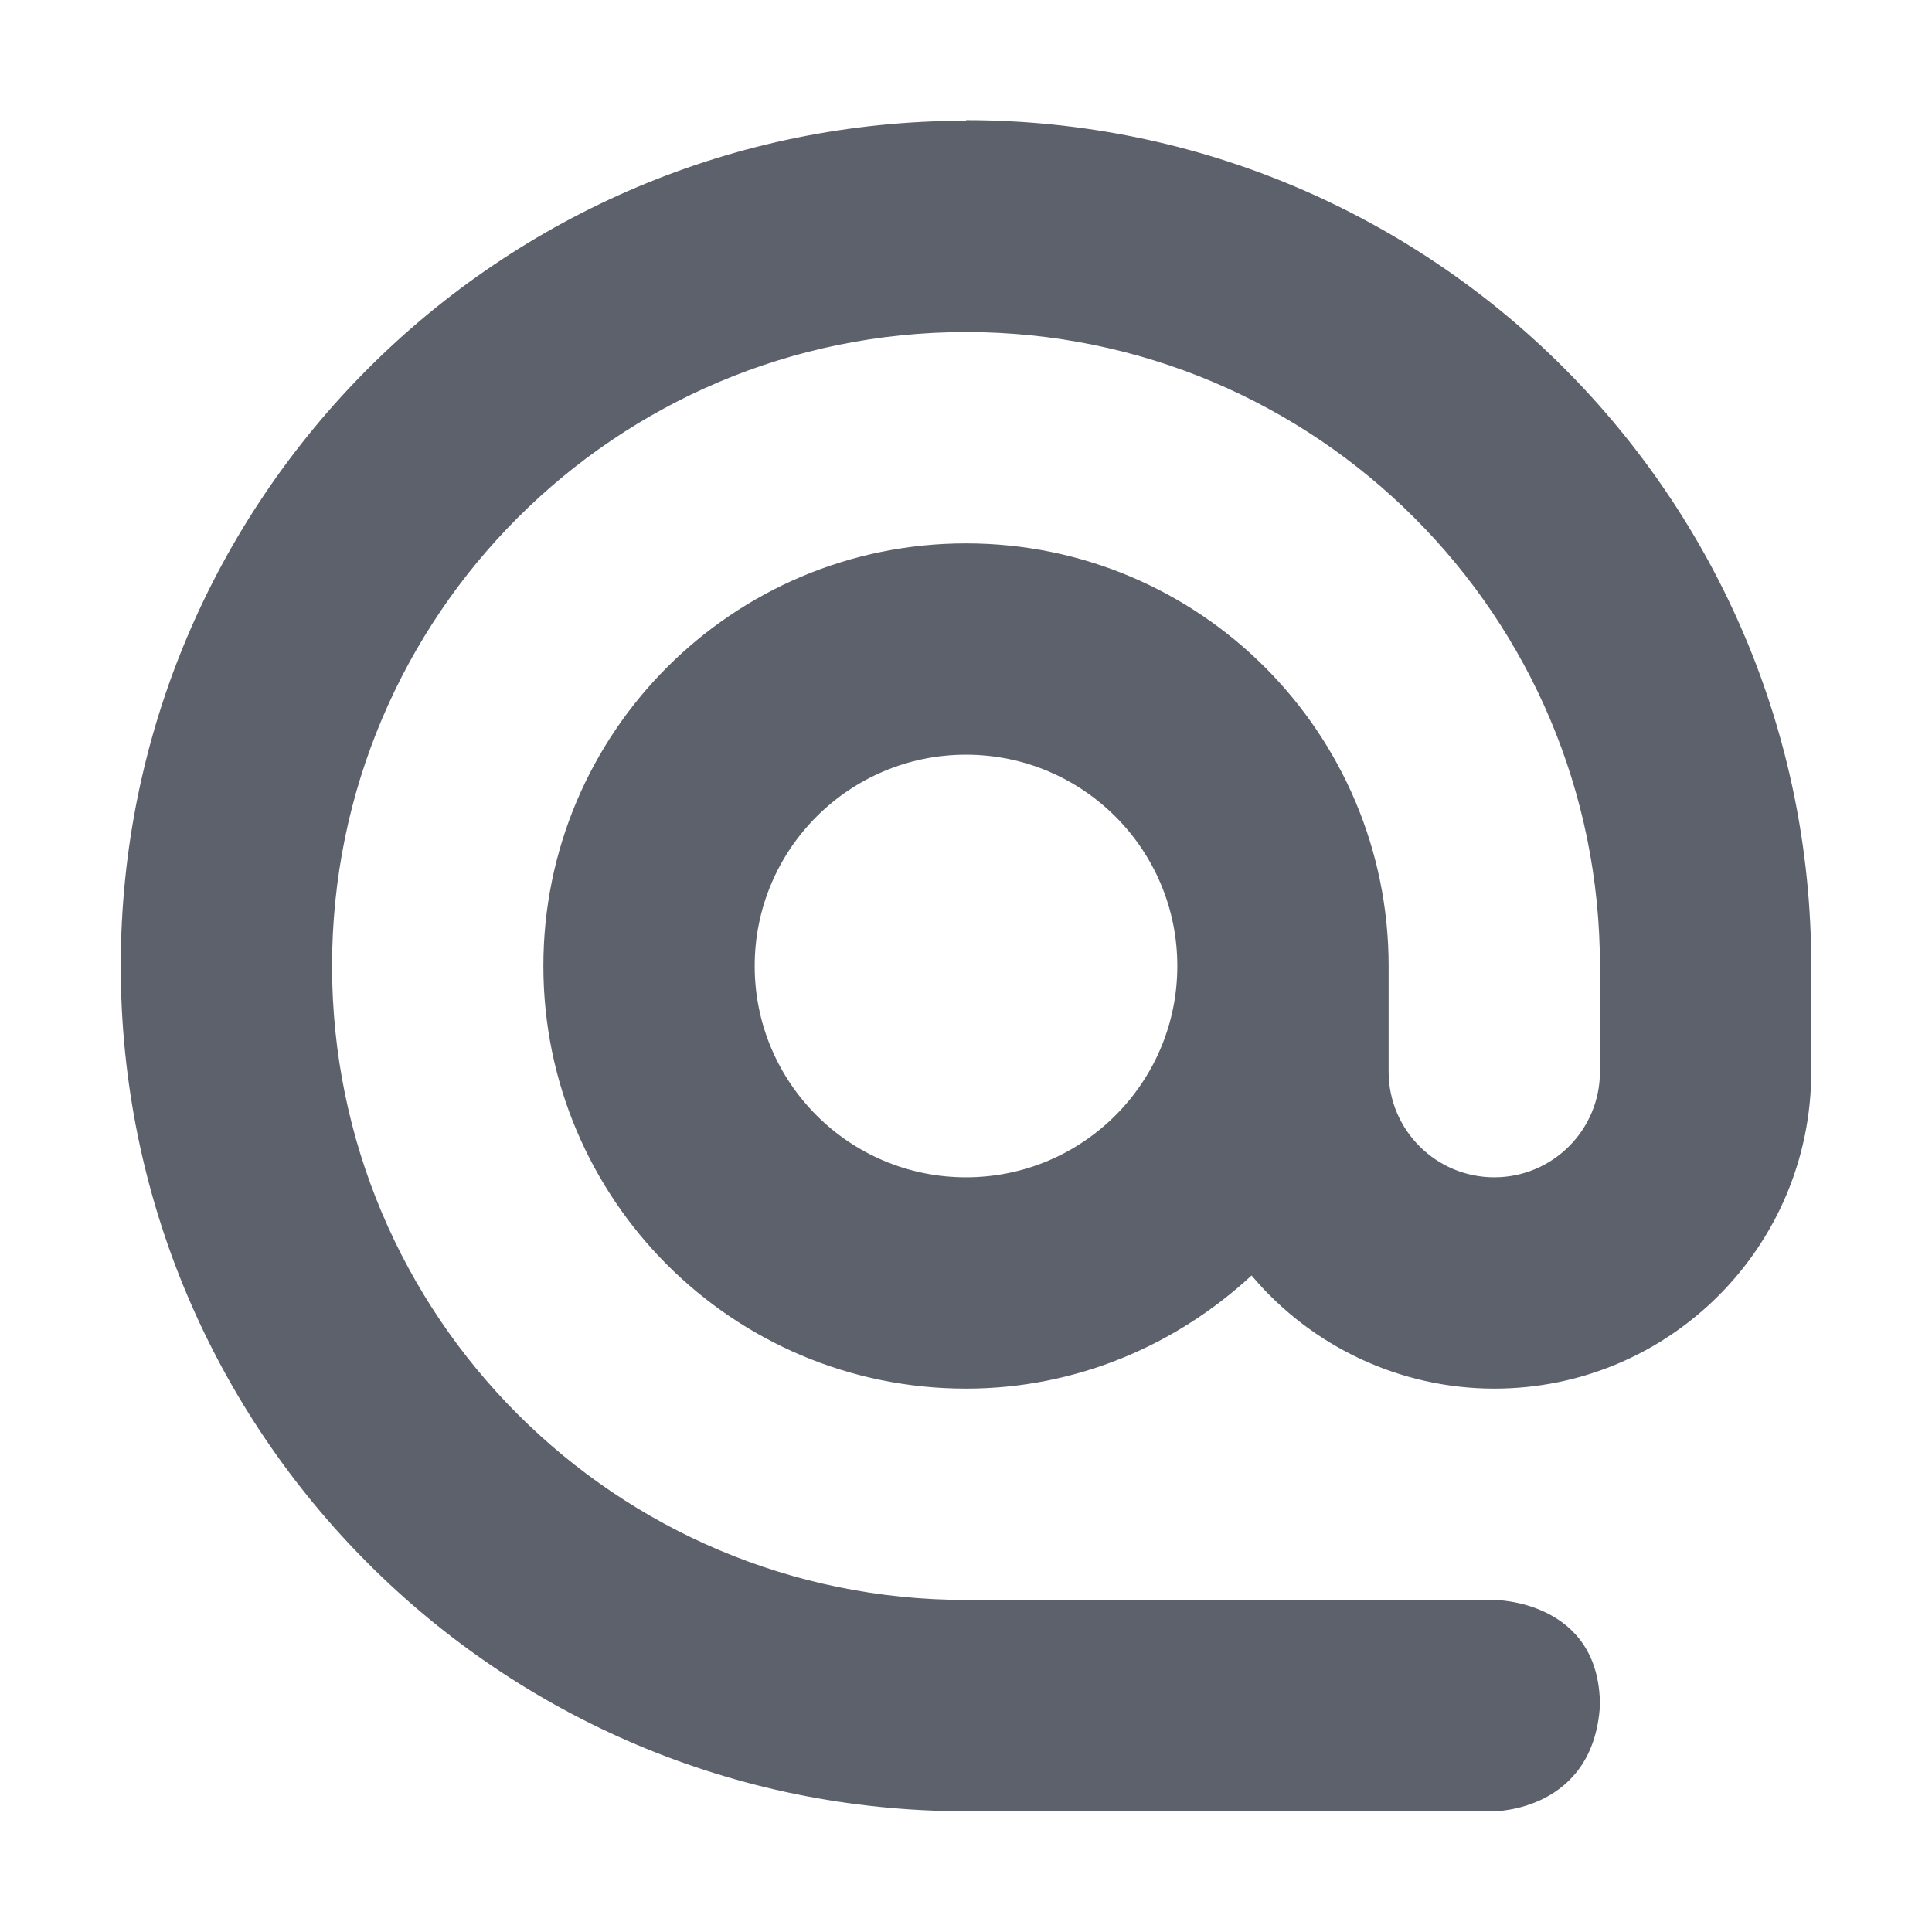 <?xml version="1.0" encoding="UTF-8" standalone="no"?>
<!--Created with Inkscape (http://www.inkscape.org/)-->
<svg id="svg7384" xmlns:rdf="http://www.w3.org/1999/02/22-rdf-syntax-ns#" style="enable-background:new" xmlns="http://www.w3.org/2000/svg" height="16" width="16" version="1.1" xmlns:cc="http://creativecommons.org/ns#" xmlns:dc="http://purl.org/dc/elements/1.1/">
 <g id="layer2" transform="translate(-424,-428)">
  <path id="path4650" opacity="1" fill="#5c616c" d="m432 429c-3.866 0-7 3.134-7 7s3.134 7 7 7h4.375s0.82 0 0.875-0.875c0-0.875-0.875-0.875-0.875-0.875h-4.375c-2.9 0-5.25-2.35-5.25-5.25s2.35-5.25 5.25-5.25 5.25 2.35 5.25 5.25v0.875c0 0.483-0.392 0.875-0.875 0.875-0.483 0-0.875-0.392-0.875-0.875v-0.875c0-1.933-1.567-3.5-3.5-3.5s-3.5 1.567-3.5 3.5 1.567 3.5 3.5 3.5c0.915 0 1.742-0.361 2.365-0.937 0.499 0.593 1.235 0.937 2.01 0.937 1.45 0 2.625-1.175 2.625-2.625v-0.88c0-3.866-3.134-7-7-7zm0 5.25c0.967 0 1.75 0.784 1.75 1.75s-0.783 1.75-1.75 1.75-1.75-0.784-1.75-1.75 0.783-1.75 1.75-1.75z"/>
 </g>
</svg>
